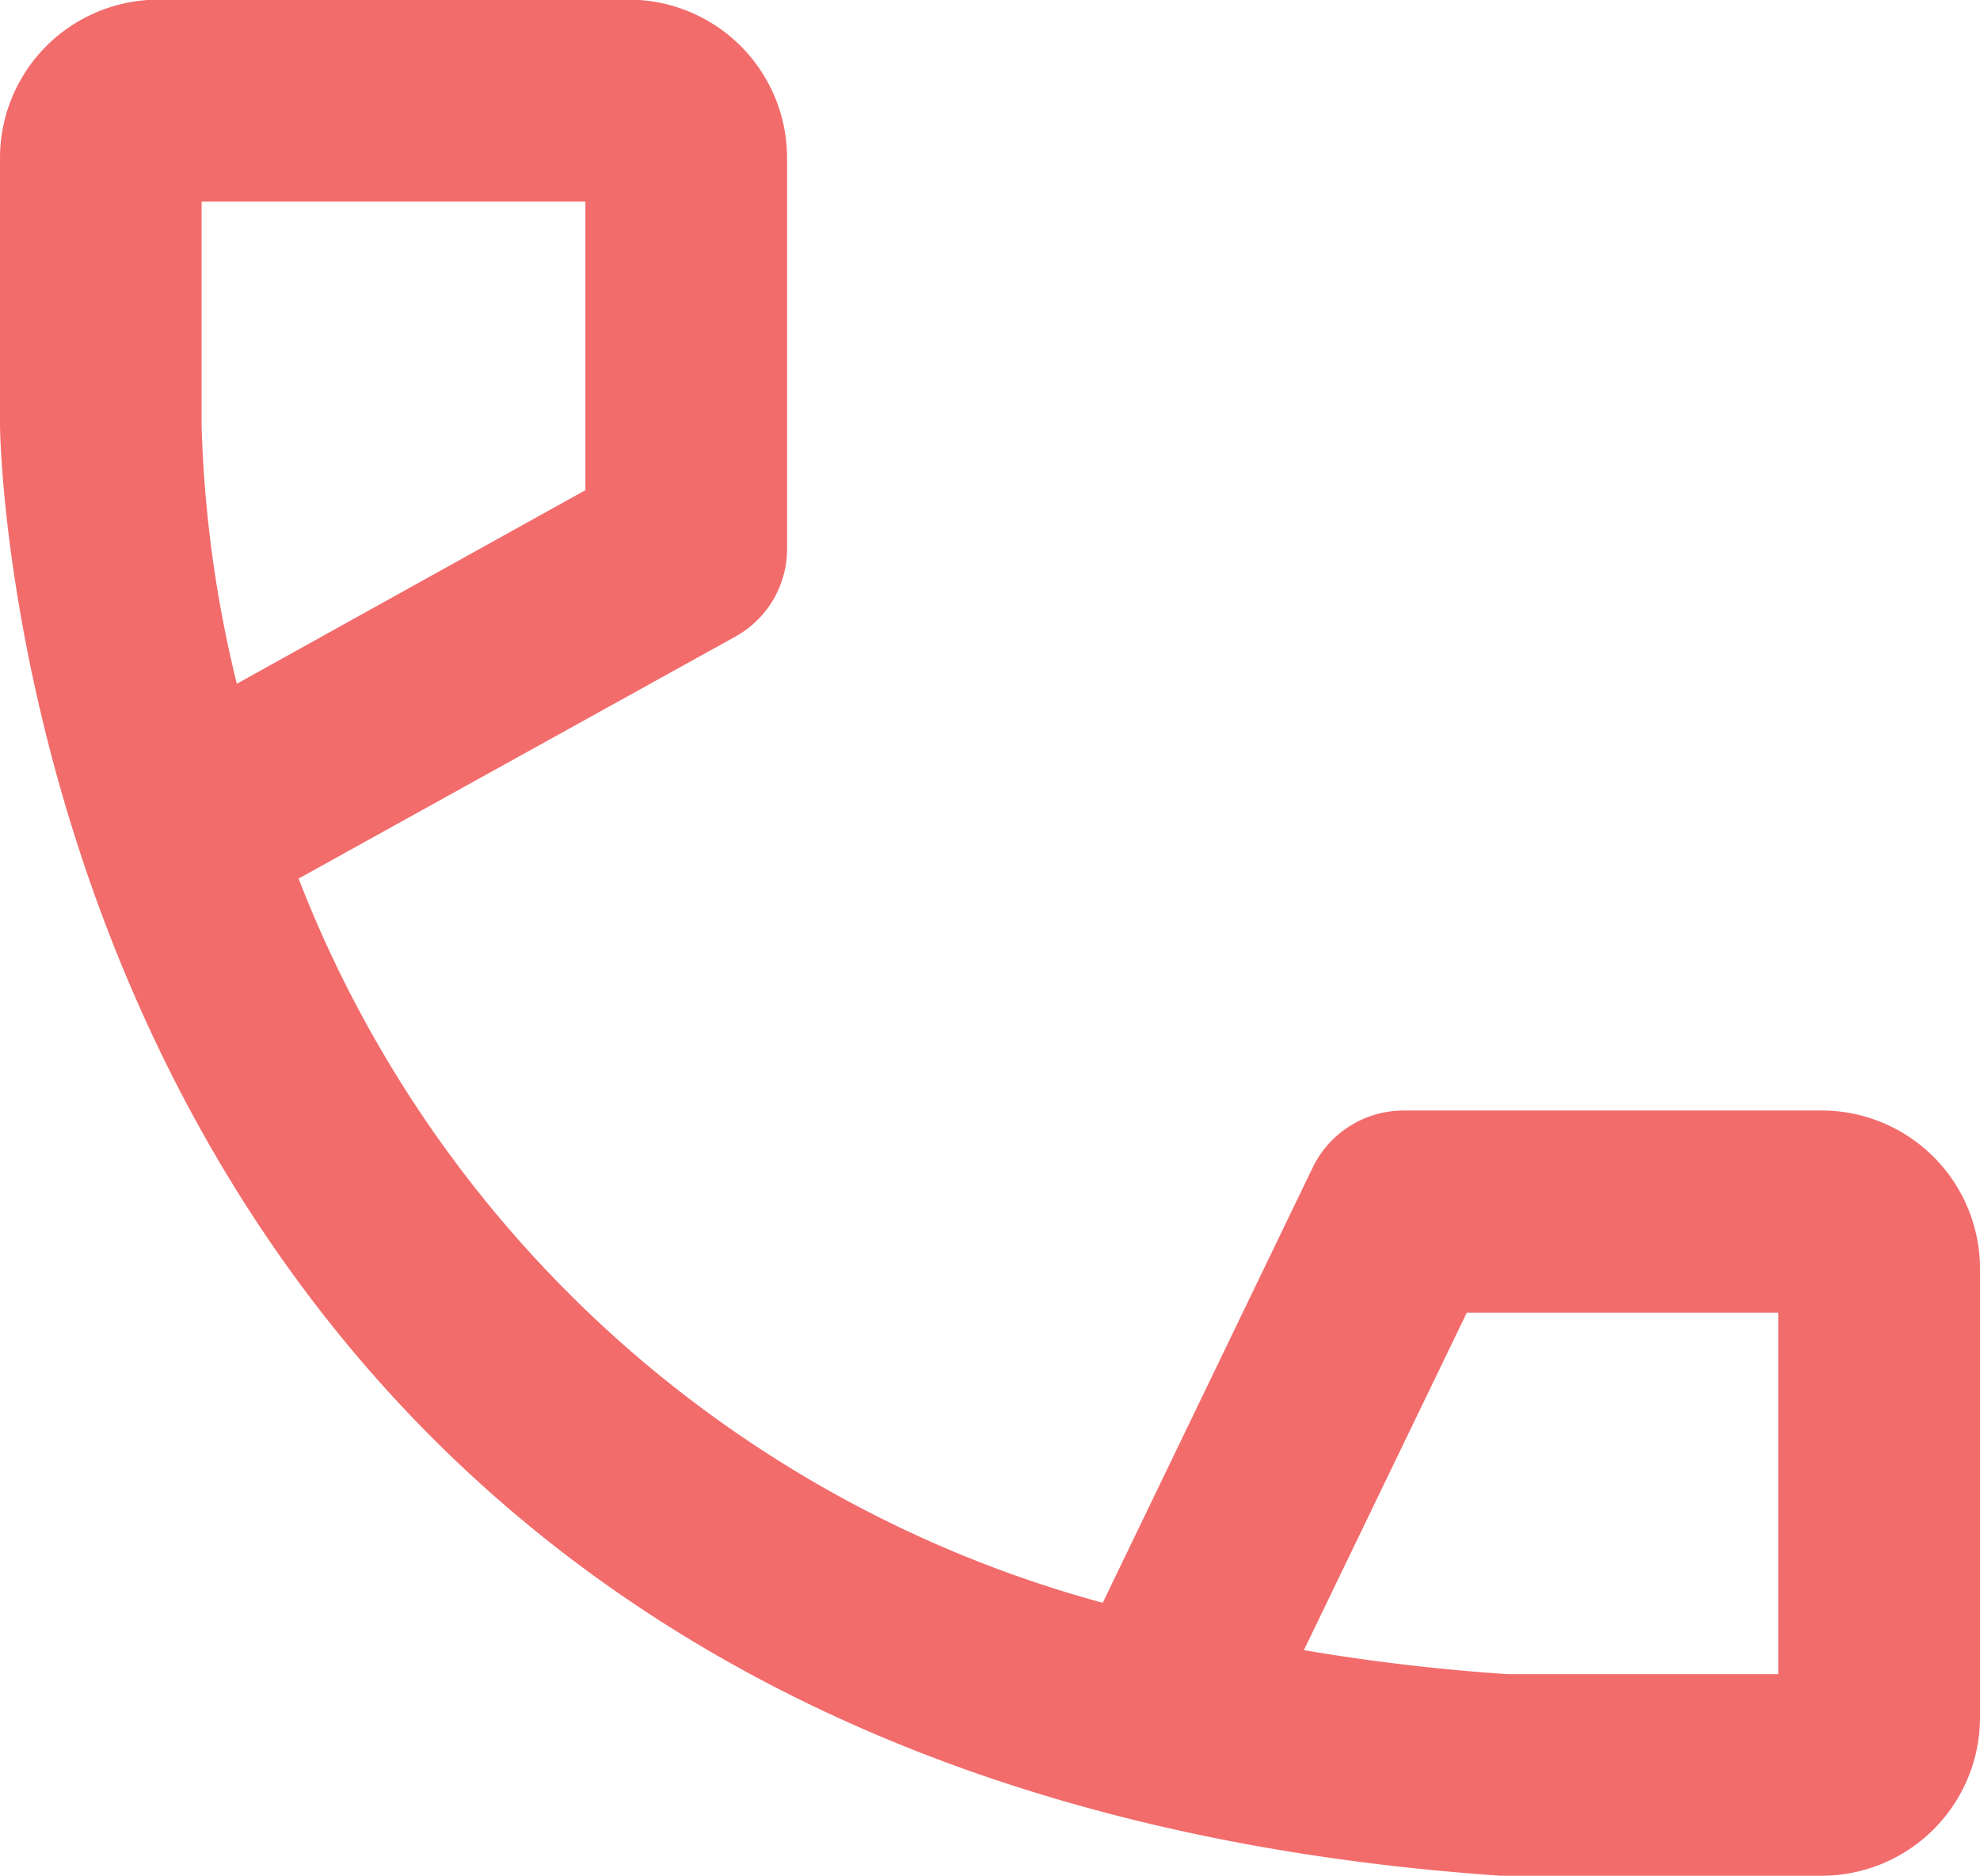 <svg xmlns="http://www.w3.org/2000/svg" width="22.5" height="21.318" viewBox="0 0 22.5 21.318">
    <g id="prefix__noun_call_670482" transform="translate(-.5 -.629)">
        <path id="prefix__Path_122" d="M9.444 6.871V2.425a1.8 1.8 0 0 0-1.8-1.8H2.3a1.8 1.8 0 0 0-1.8 1.8v3.037c0 .153.194 15.326 17.052 16.485h3.654A1.8 1.8 0 0 0 23 20.15v-5.1a1.8 1.8 0 0 0-1.794-1.8h-4.758a1.149 1.149 0 0 0-1.031.648l-2.386 4.947a13.628 13.628 0 0 1-9.138-8.231l4.96-2.748a1.14 1.14 0 0 0 .591-.995zm7.724 8.677h3.54v4.108h-3.076a22.841 22.841 0 0 1-2.315-.273zM7.152 6.2L3.191 8.4a13.873 13.873 0 0 1-.4-2.929V2.92h4.361z" data-name="Path 122" style="fill:#f26c6c"/>
    </g>
</svg>
